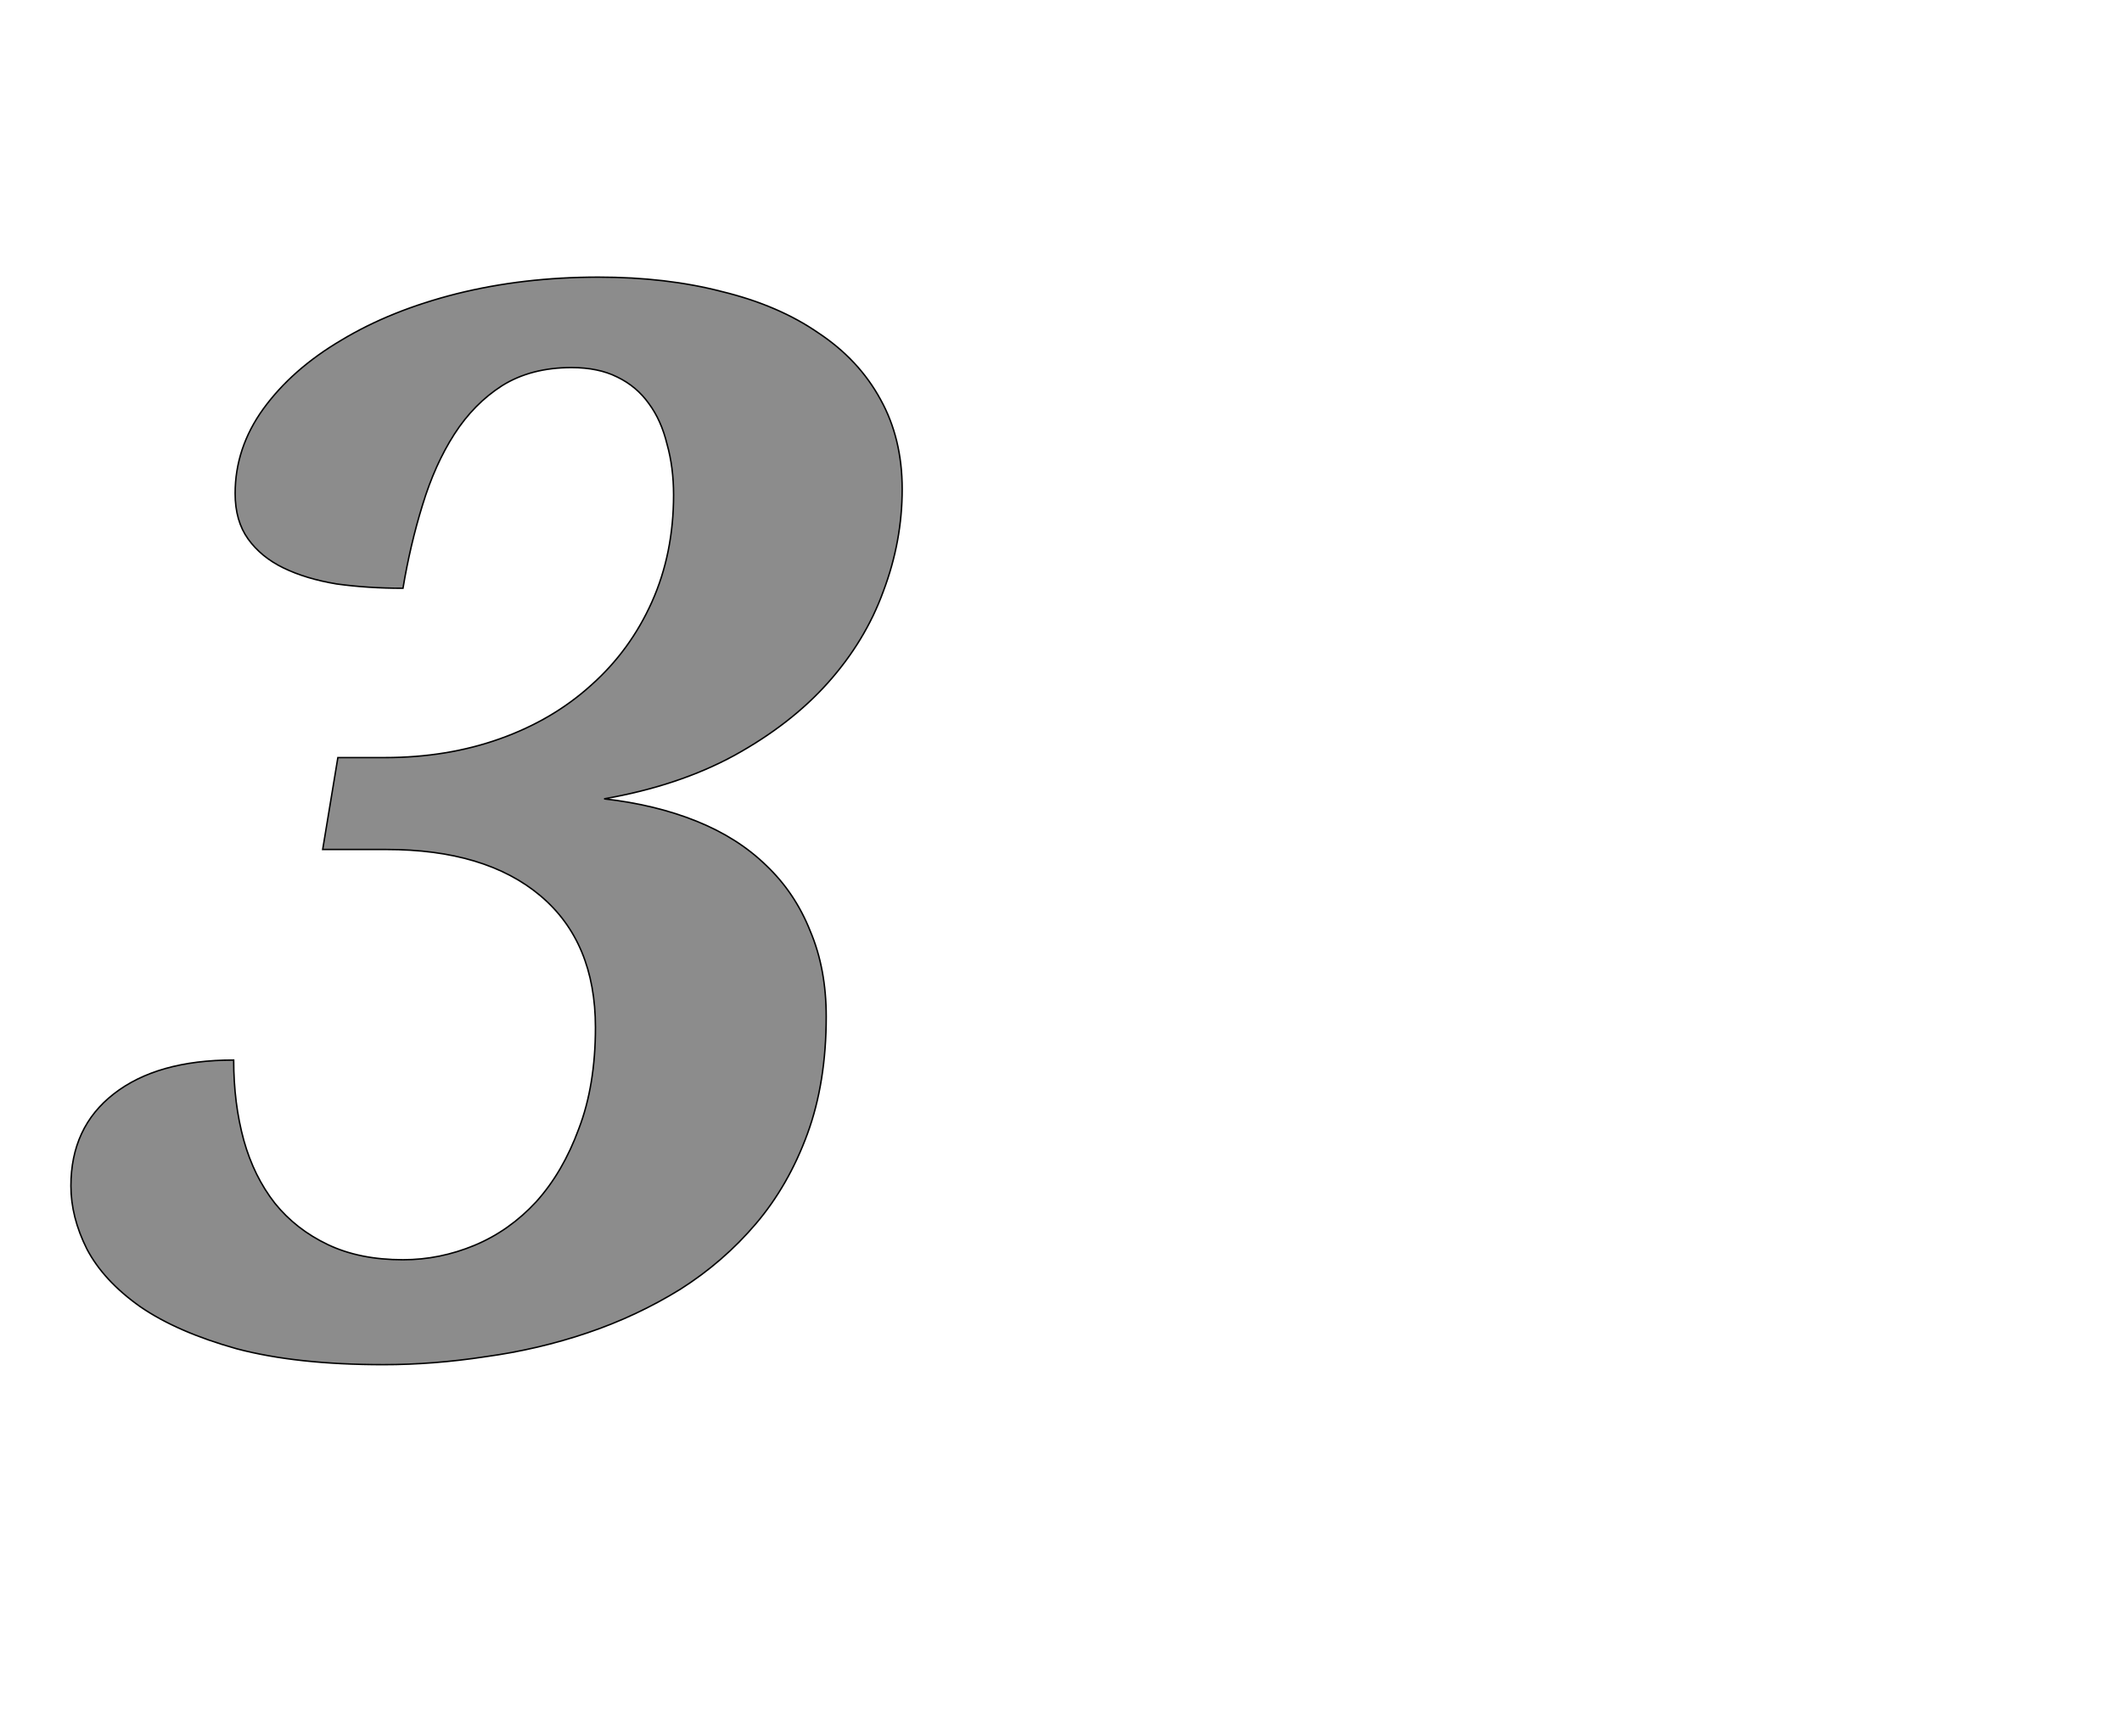 <!--
BEGIN METADATA

BBOX_X_MIN -2
BBOX_Y_MIN -20
BBOX_X_MAX 1147
BBOX_Y_MAX 1483
WIDTH 1149
HEIGHT 1503
H_BEARING_X -2
H_BEARING_Y 1483
H_ADVANCE 1145
V_BEARING_X -574
V_BEARING_Y 283
V_ADVANCE 2069
ORIGIN_X 0
ORIGIN_Y 0

END METADATA
-->

<svg width='2933px' height='2399px' xmlns='http://www.w3.org/2000/svg' version='1.1'>

 <!-- make sure glyph is visible within svg window -->
 <g fill-rule='nonzero'  transform='translate(100 1866)'>

  <!-- draw actual outline using lines and Bezier curves-->
  <path fill='black' stroke='black' fill-opacity='0.45'  stroke-width='2'  d='
 M 457,-125
 Q 508,-125 556,-145
 Q 604,-165 641,-205
 Q 678,-246 700,-306
 Q 723,-366 723,-446
 Q 723,-564 647,-628
 Q 571,-692 434,-692
 L 346,-692
 L 367,-819
 L 432,-819
 Q 518,-819 591,-845
 Q 664,-871 717,-919
 Q 771,-967 801,-1034
 Q 831,-1101 831,-1182
 Q 831,-1220 822,-1252
 Q 814,-1285 797,-1308
 Q 780,-1332 753,-1345
 Q 727,-1358 690,-1358
 Q 634,-1358 594,-1333
 Q 555,-1308 528,-1266
 Q 501,-1224 484,-1168
 Q 467,-1113 457,-1053
 Q 408,-1053 365,-1059
 Q 323,-1066 292,-1081
 Q 261,-1096 243,-1121
 Q 225,-1146 225,-1184
 Q 225,-1247 264,-1301
 Q 304,-1356 372,-1396
 Q 440,-1437 531,-1460
 Q 623,-1483 727,-1483
 Q 821,-1483 898,-1463
 Q 976,-1444 1031,-1406
 Q 1087,-1369 1117,-1314
 Q 1147,-1260 1147,-1190
 Q 1147,-1118 1121,-1049
 Q 1096,-980 1044,-922
 Q 993,-865 915,-822
 Q 838,-780 735,-762
 Q 806,-754 863,-731
 Q 920,-708 959,-670
 Q 999,-632 1020,-579
 Q 1042,-527 1042,-461
 Q 1042,-370 1016,-299
 Q 990,-228 945,-175
 Q 900,-122 840,-84
 Q 780,-47 712,-24
 Q 644,-1 571,9
 Q 499,20 430,20
 Q 310,20 227,-2
 Q 145,-25 94,-60
 Q 43,-96 20,-140
 Q -2,-184 -2,-227
 Q -2,-308 57,-354
 Q 117,-401 223,-401
 Q 223,-341 237,-290
 Q 251,-240 280,-203
 Q 309,-167 353,-146
 Q 397,-125 457,-125
 Z

  '/>
 </g>
</svg>
